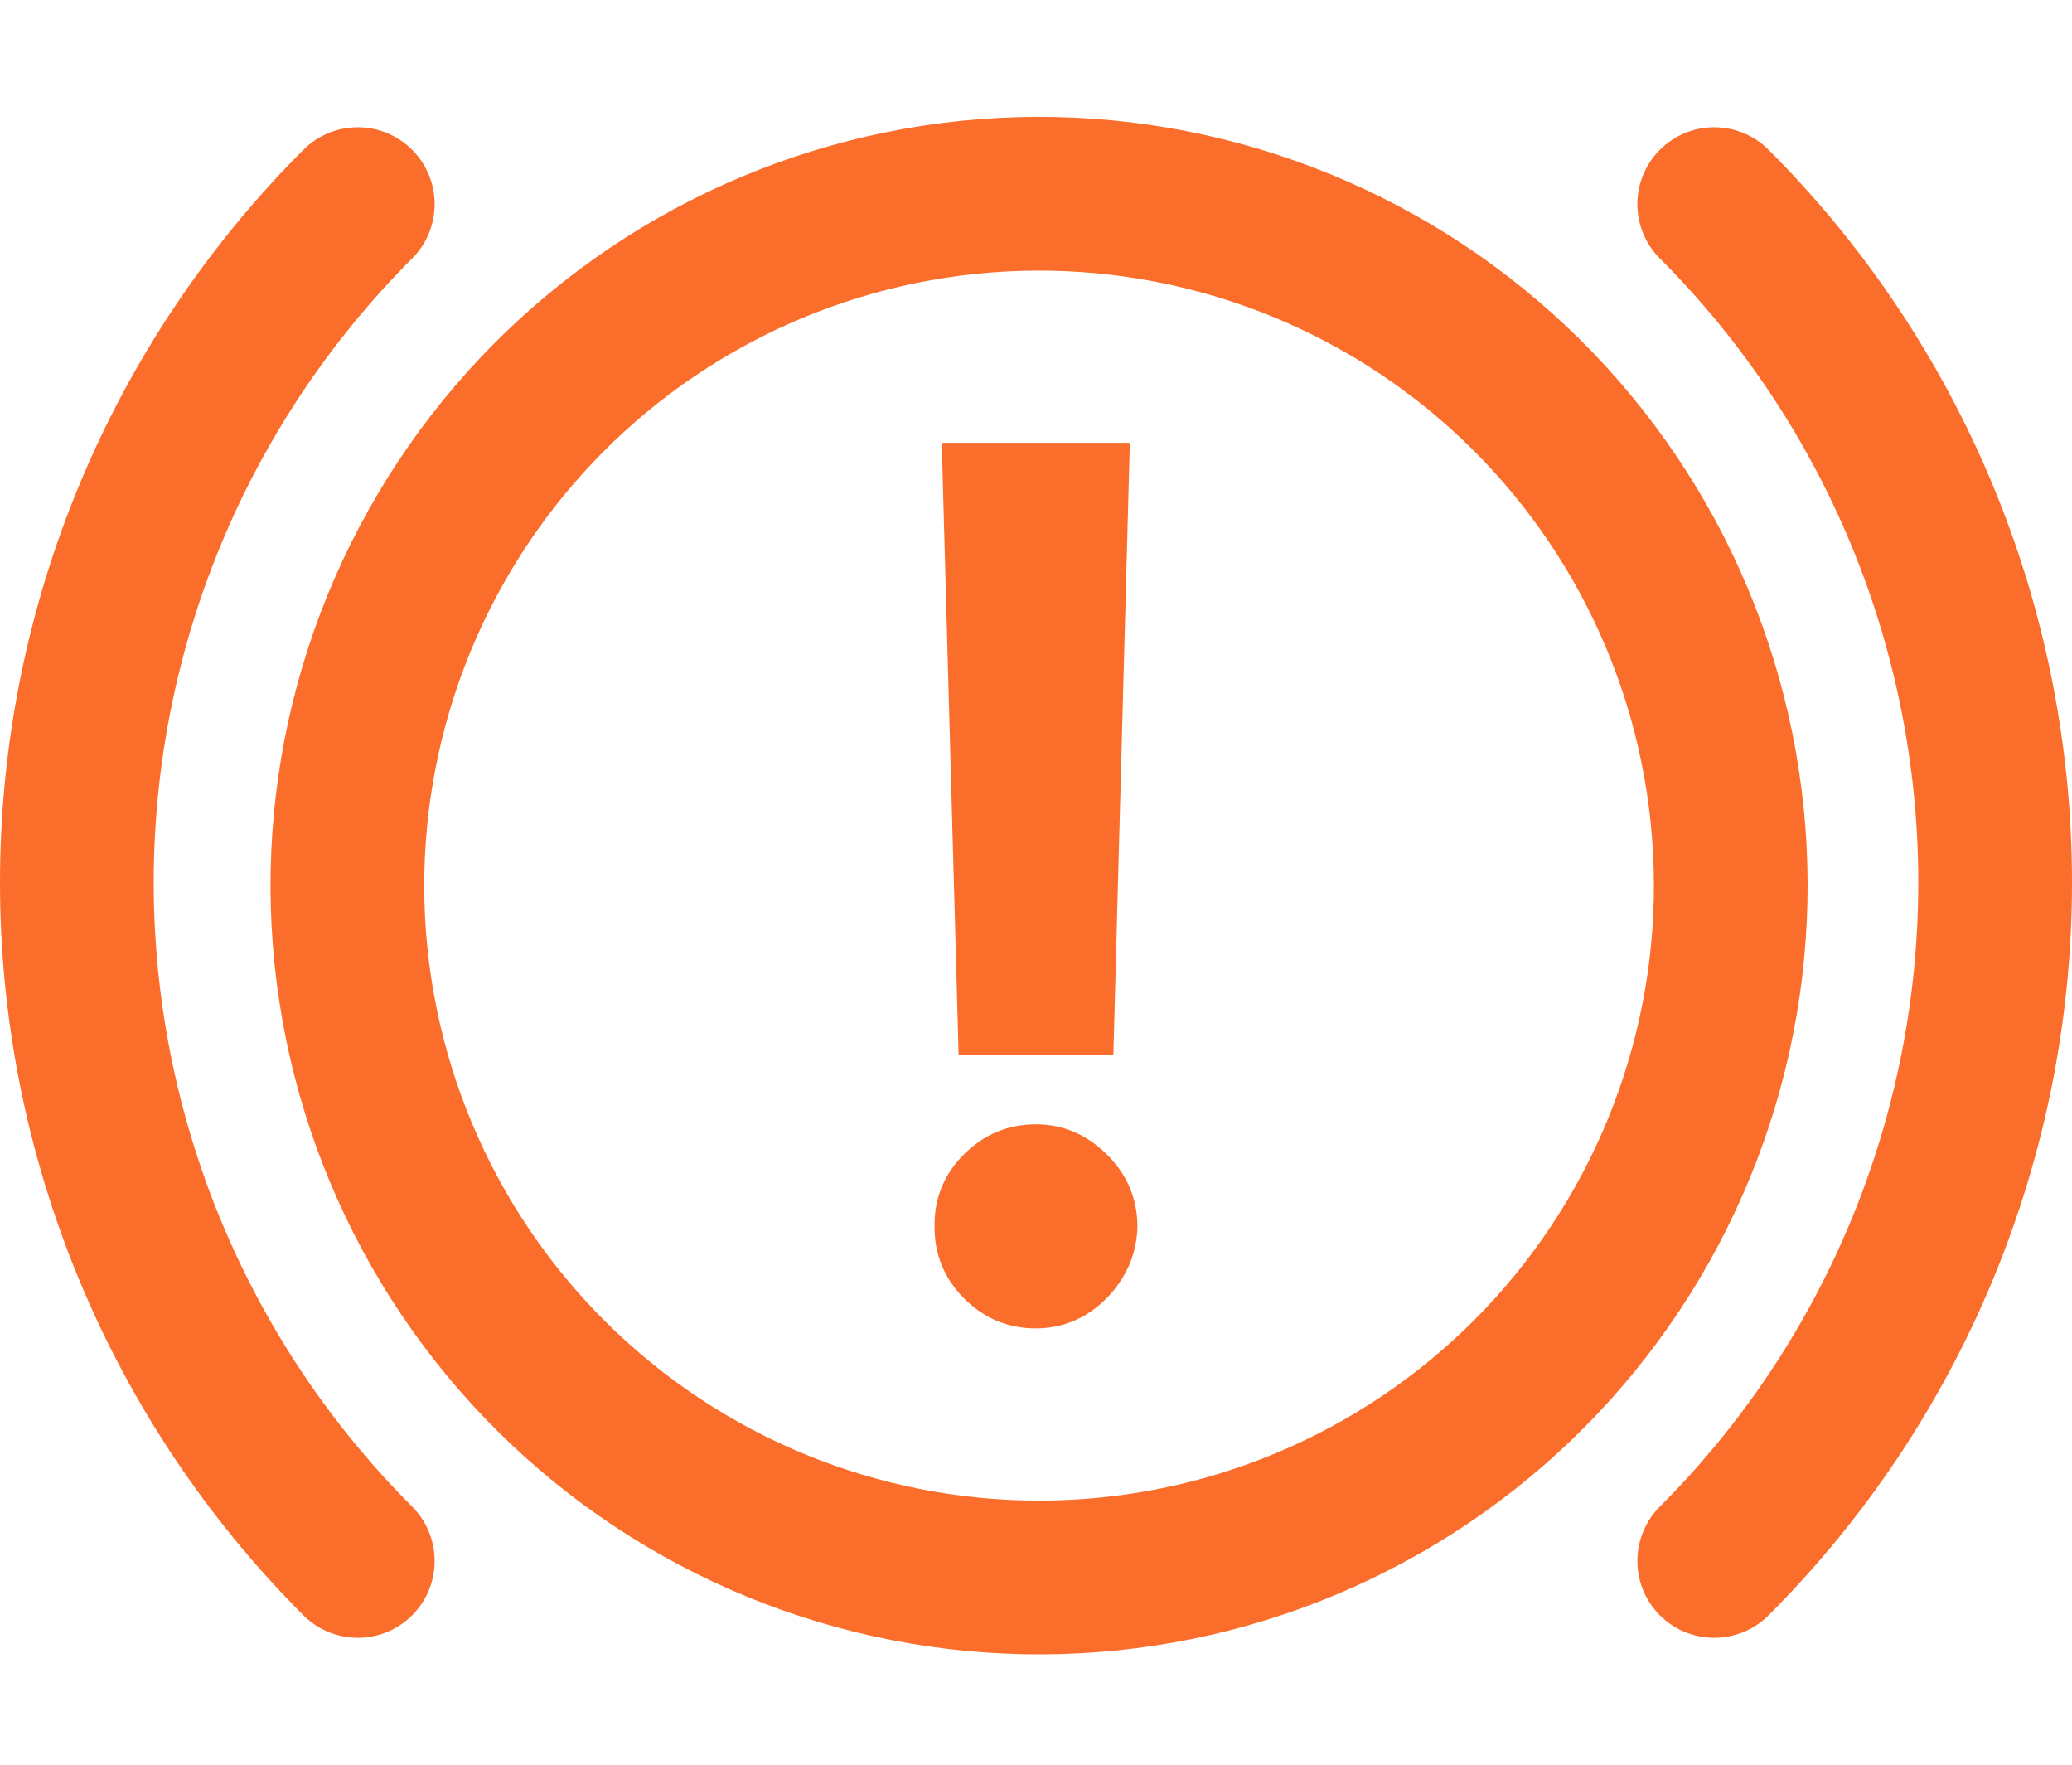 <svg width="337" height="287" viewBox="0 0 337 287" fill="none" xmlns="http://www.w3.org/2000/svg">
<path d="M187.776 33.078C173.209 30.612 158.3 31.04 143.899 34.336C129.497 37.633 115.886 43.733 103.843 52.29C91.799 60.846 81.559 71.691 73.707 84.205C65.854 96.719 60.544 110.658 58.078 125.224C55.612 139.791 56.04 154.7 59.336 169.101C62.633 183.503 68.733 197.114 77.29 209.157C85.846 221.201 96.691 231.441 109.205 239.293C121.719 247.146 135.658 252.456 150.224 254.922C164.791 257.388 179.7 256.96 194.101 253.664C208.503 250.368 222.114 244.267 234.157 235.71C246.201 227.154 256.441 216.309 264.293 203.795C272.146 191.281 277.456 177.342 279.922 162.776C282.388 148.209 281.96 133.3 278.664 118.899C275.368 104.497 269.267 90.886 260.71 78.843C252.154 66.799 241.309 56.559 228.795 48.706C216.281 40.854 202.342 35.544 187.776 33.078L187.776 33.078Z" stroke="#FB6D2B" stroke-width="25" stroke-linecap="round"/>
<path d="M58.191 33.191C43.705 47.677 32.215 64.875 24.375 83.801C16.535 102.728 12.5 123.014 12.5 143.5C12.5 163.986 16.535 184.272 24.375 203.199C32.215 222.125 43.705 239.323 58.191 253.809" stroke="#FB6D2B" stroke-width="25" stroke-linecap="round"/>
<path d="M278.809 33.191C293.295 47.677 304.785 64.875 312.625 83.801C320.465 102.728 324.5 123.014 324.5 143.5C324.5 163.986 320.465 184.272 312.625 203.199C304.785 222.125 293.295 239.323 278.809 253.809" stroke="#FB6D2B" stroke-width="25" stroke-linecap="round"/>
<path d="M183.763 72L181.081 171.564H155.92L153.17 72H183.763ZM168.5 216C163.963 216 160.067 214.38 156.813 211.14C153.559 207.853 151.955 203.919 152.001 199.337C151.955 194.8 153.559 190.912 156.813 187.672C160.067 184.432 163.963 182.812 168.5 182.812C172.855 182.812 176.681 184.432 179.981 187.672C183.281 190.912 184.954 194.8 185 199.337C184.954 202.392 184.152 205.192 182.594 207.738C181.081 210.237 179.088 212.251 176.613 213.778C174.138 215.259 171.434 216 168.5 216Z" fill="#FB6D2B"/>
</svg>
